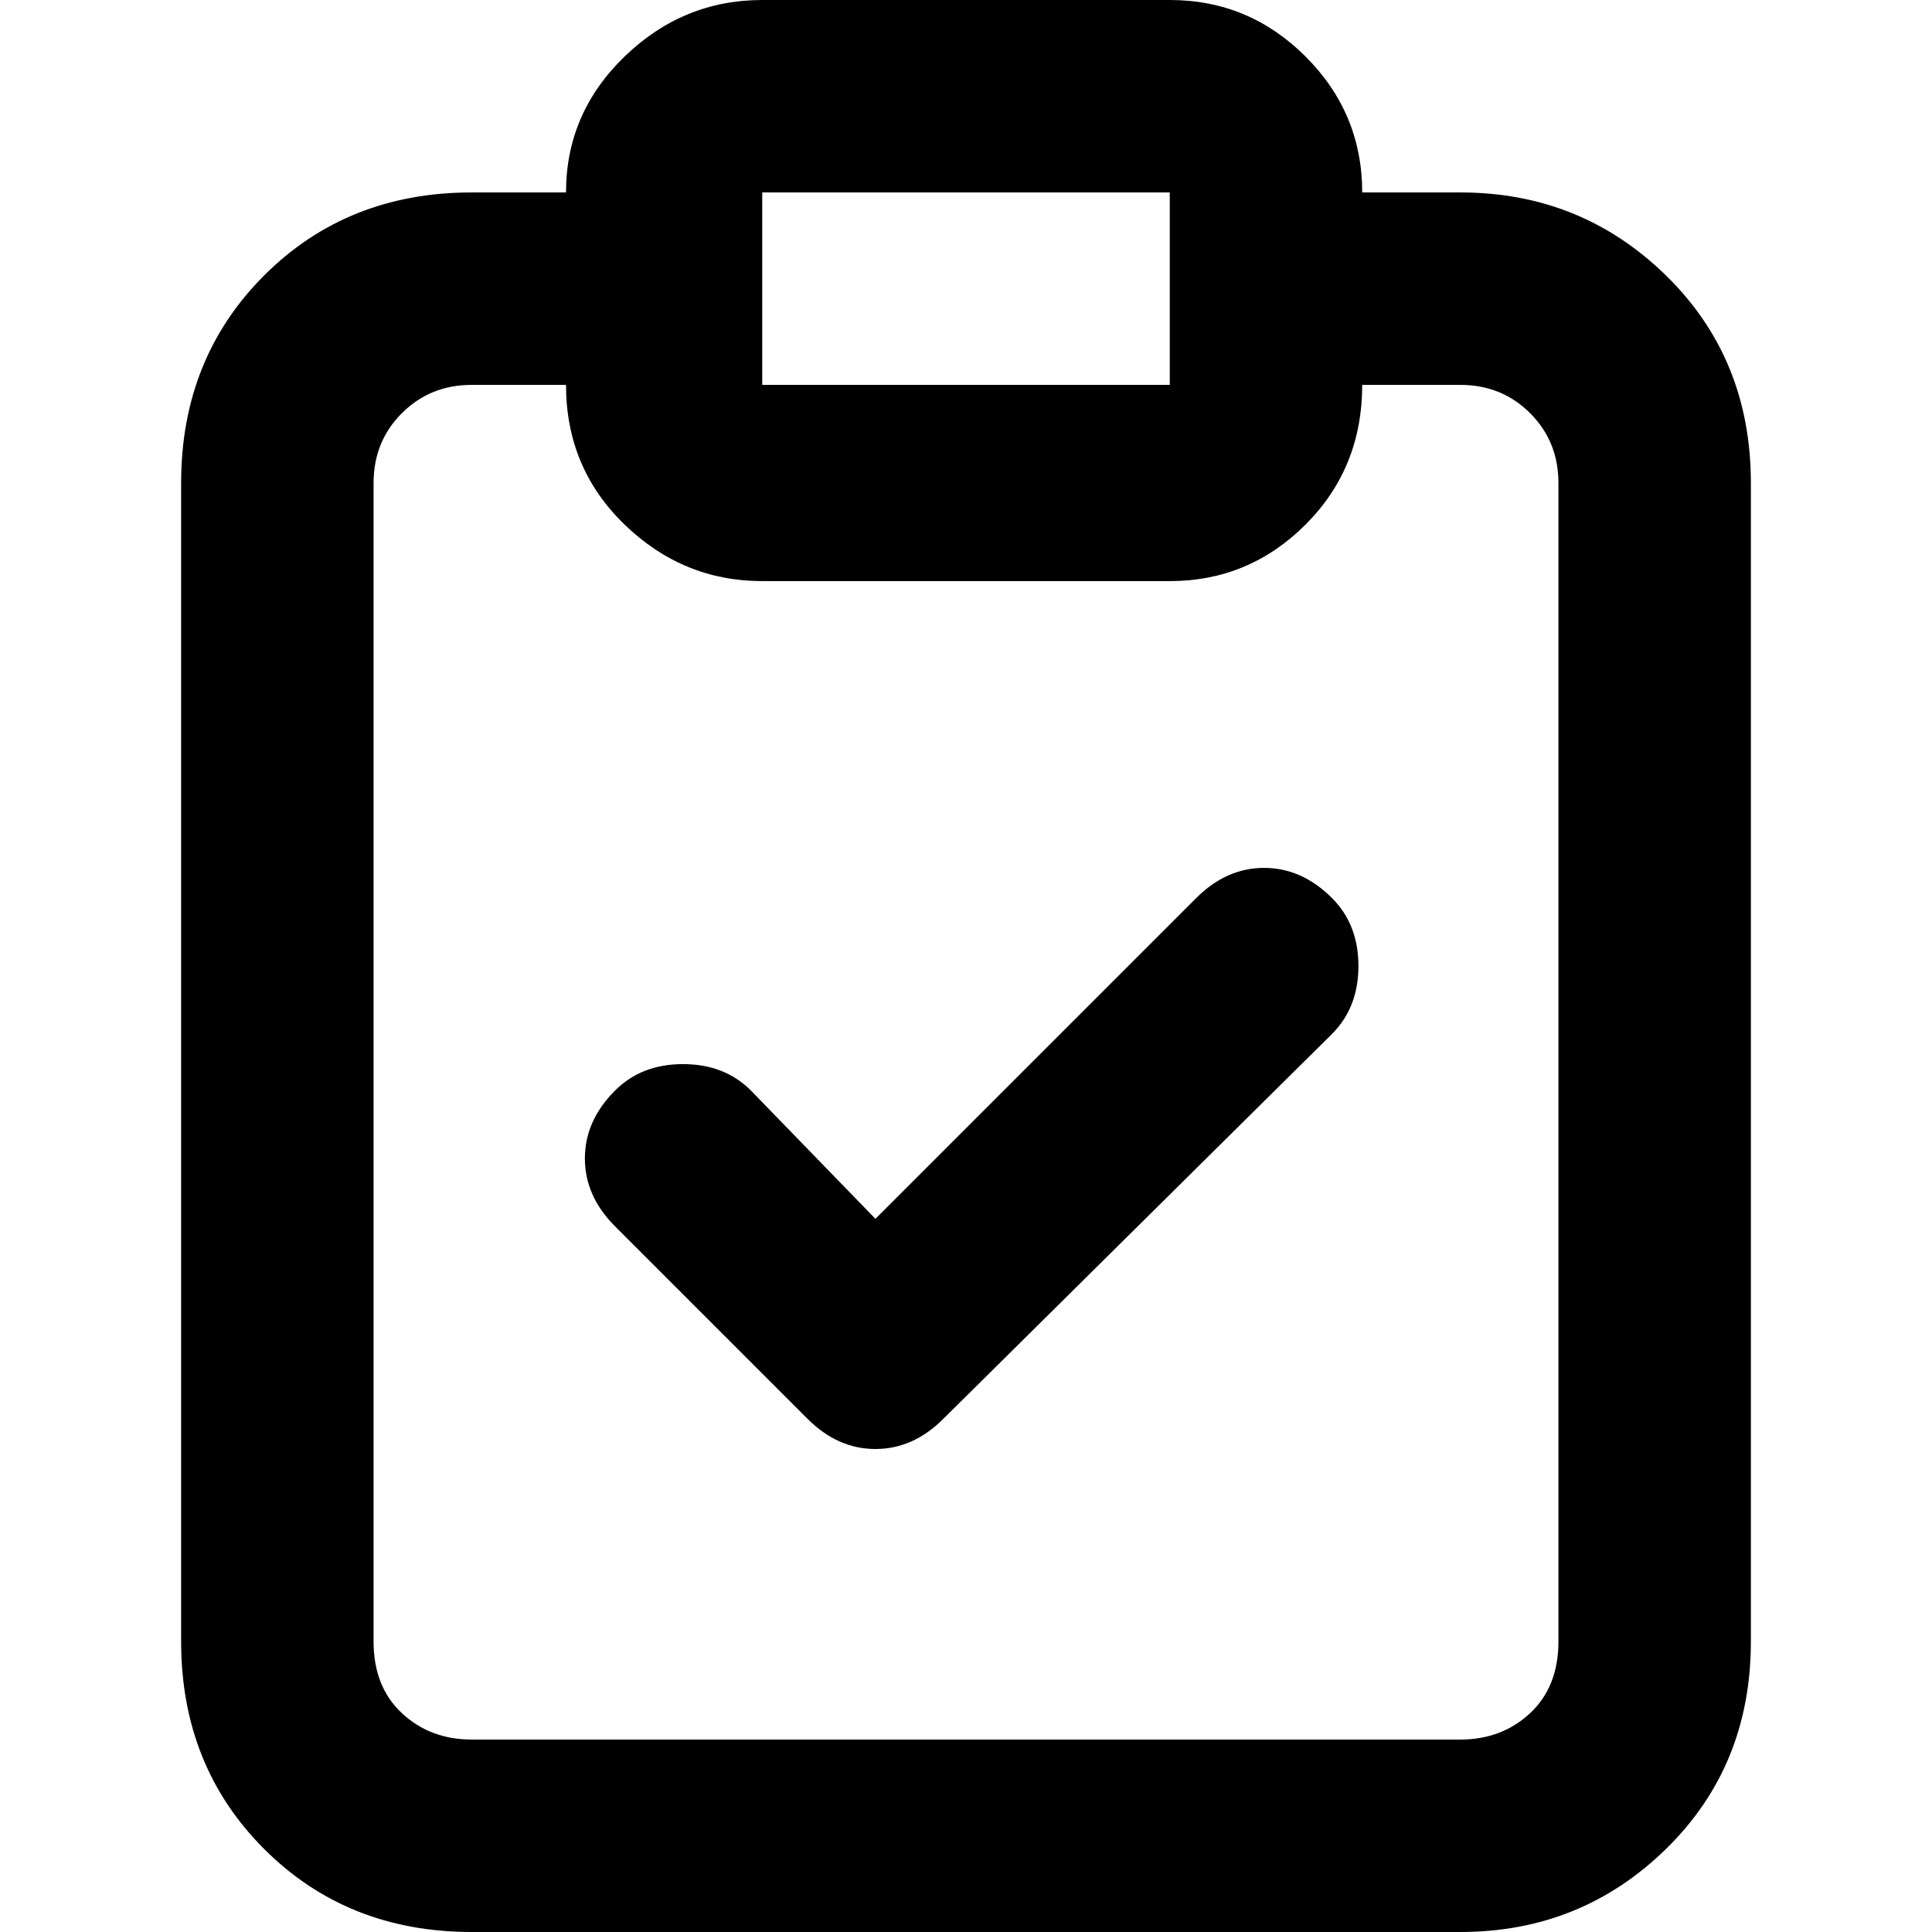 <svg xmlns="http://www.w3.org/2000/svg" viewBox="0 0 512 512">
	<path d="M353 274q7-7 7-18t-7-18q-8-8-18-8t-18 8l-85 85-33-34q-7-7-18-7t-18 7q-8 8-8 18t8 18l51 51q8 8 18 8t18-8zm34-223q32 0 54.5 22t22.5 55v307q0 33-22.5 55T387 512H125q-33 0-55-22t-22-55V128q0-33 22-55t55-22h25q0-21 15.5-36T202 0h108q21 0 36 15t15 36h26zm-185 51h108V51H202v51zm211 26q0-11-7.5-18.5T387 102h-26q0 22-15 37t-36 15H202q-21 0-36.5-15T150 102h-25q-11 0-18.5 7.5T99 128v307q0 12 7.5 19t18.5 7h262q11 0 18.5-7t7.5-19V128z"/>
</svg>